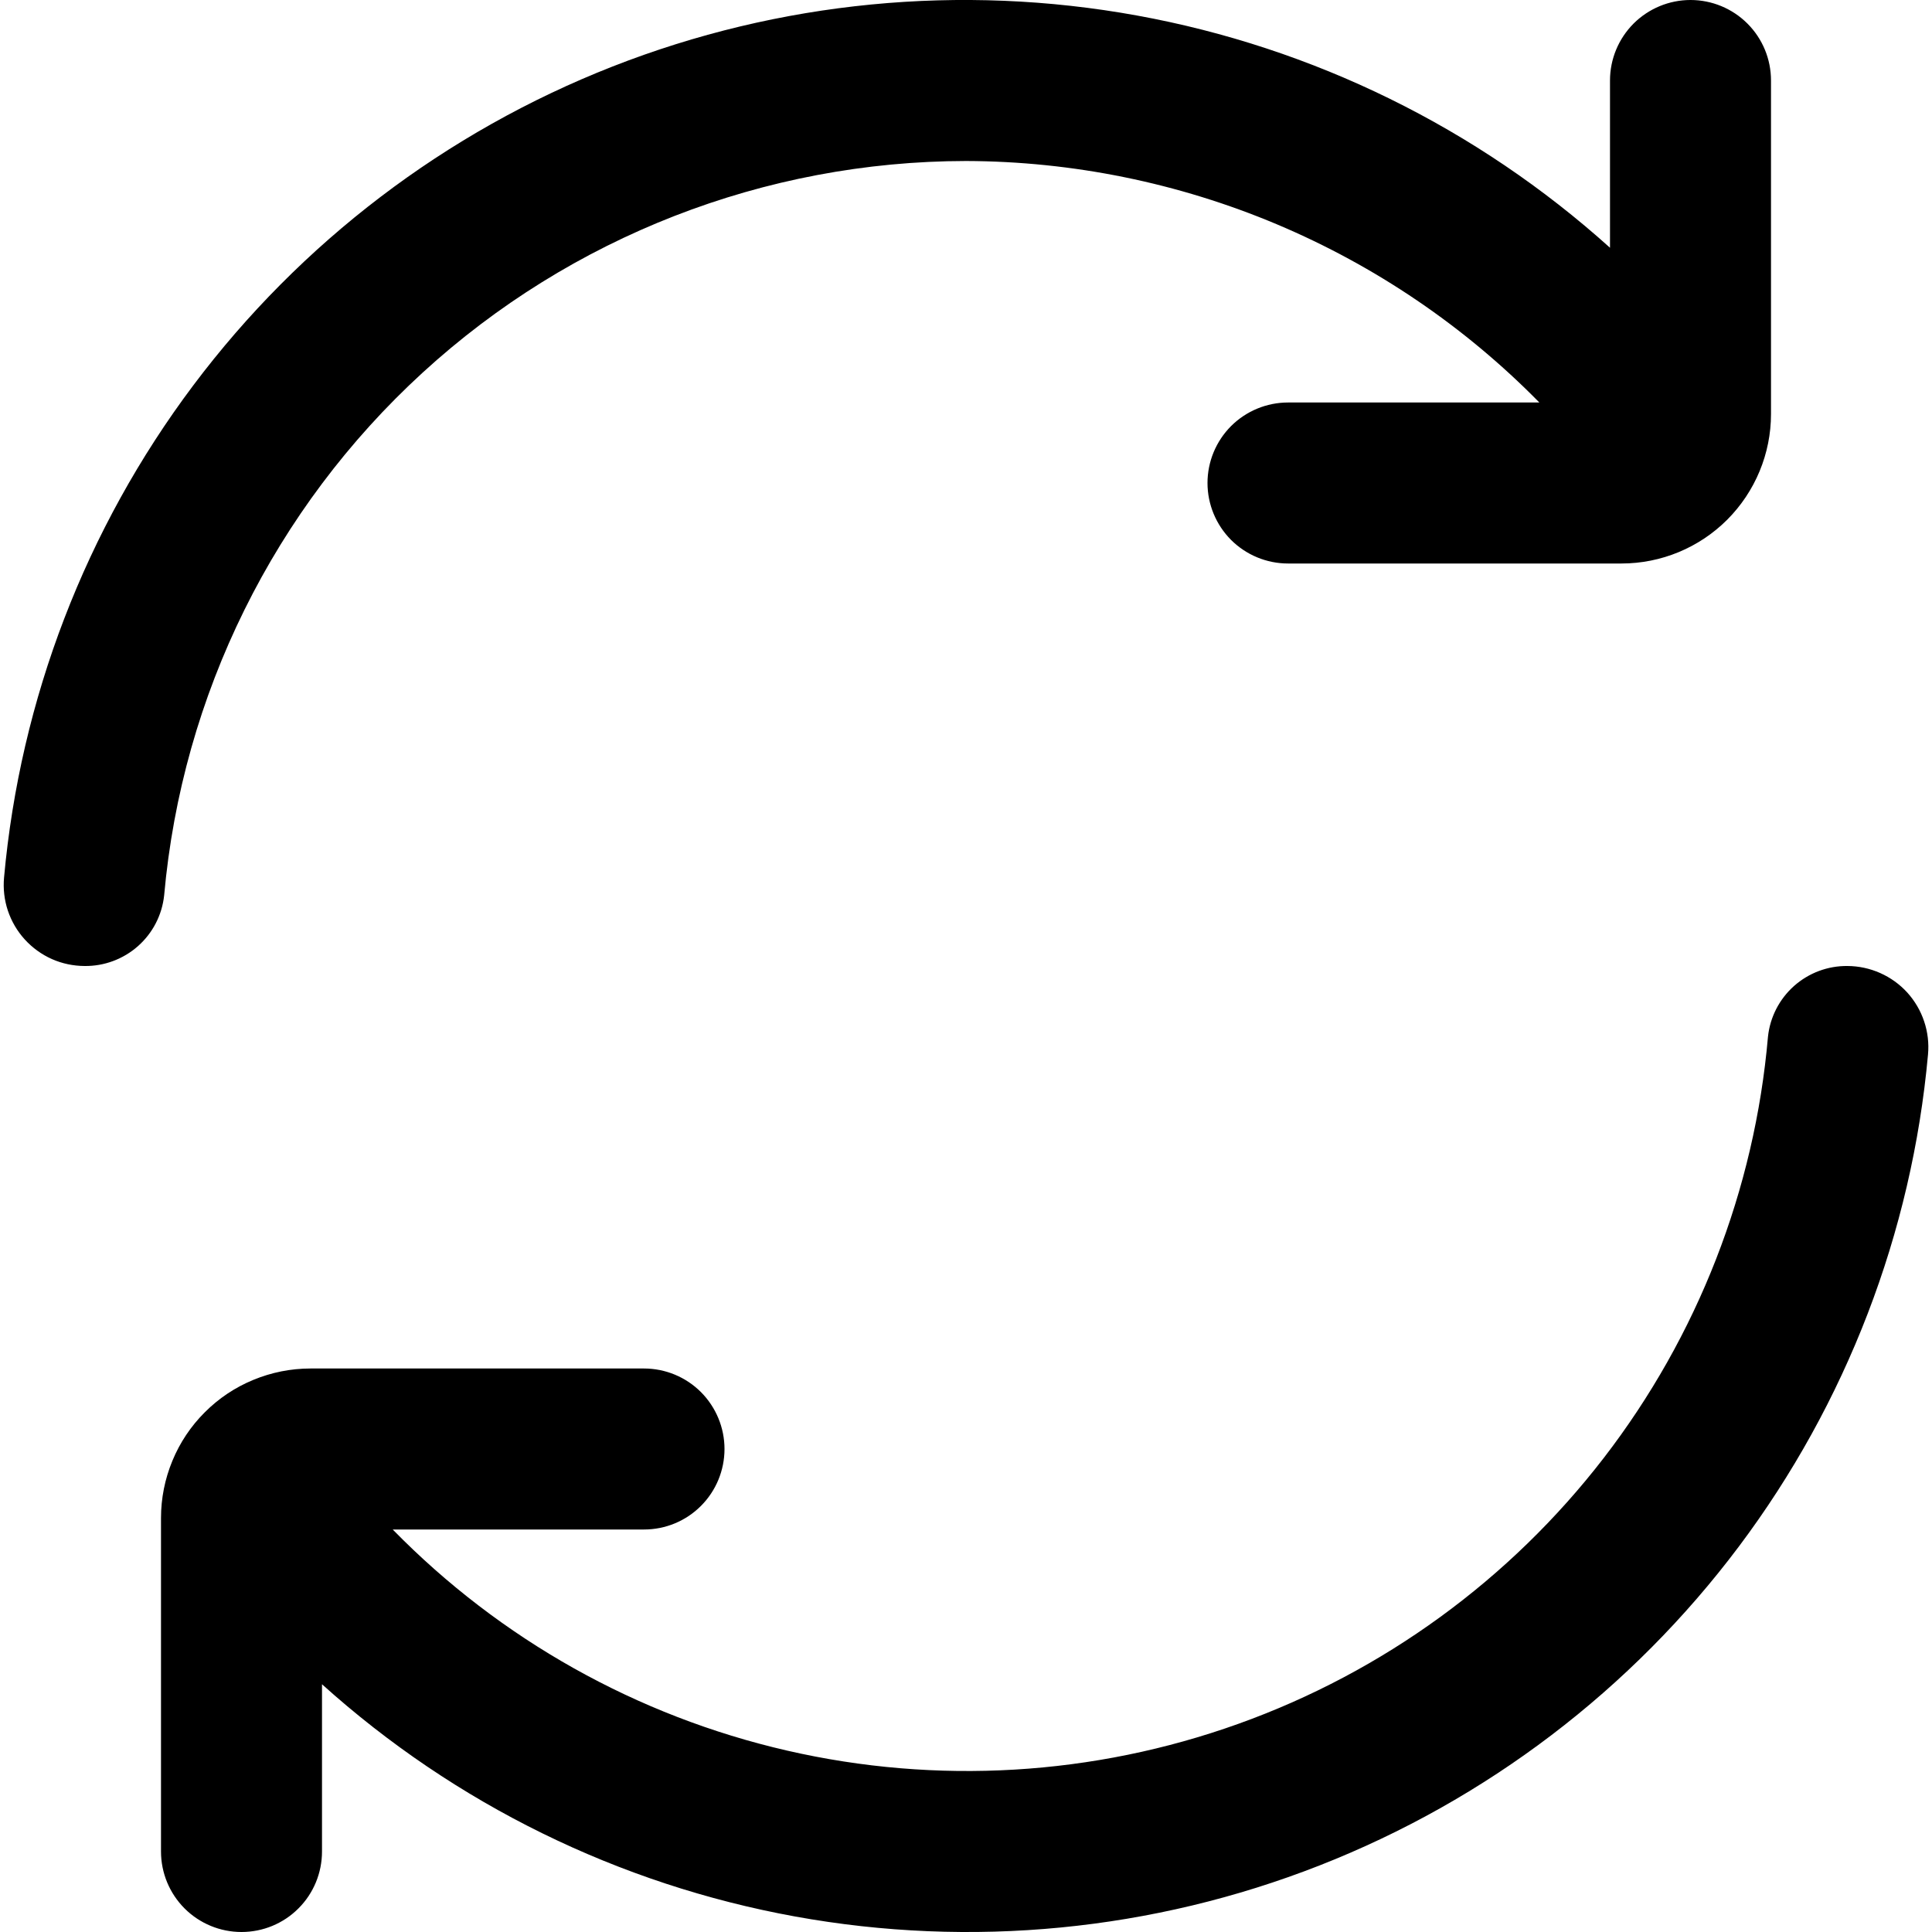 <svg width="30" height="30" viewBox="0 0 30 30" fill="none" xmlns="http://www.w3.org/2000/svg">
<g clip-path="url(#clip0_223_274)">
<path d="M15 2.5C16.658 2.505 18.299 2.84 19.827 3.483C21.355 4.127 22.741 5.067 23.903 6.25H20C19.669 6.25 19.351 6.382 19.116 6.616C18.882 6.851 18.75 7.168 18.75 7.5C18.75 7.831 18.882 8.149 19.116 8.384C19.351 8.618 19.669 8.75 20 8.75H25.179C25.794 8.75 26.385 8.505 26.82 8.07C27.255 7.634 27.5 7.044 27.5 6.429V1.25C27.5 0.918 27.369 0.601 27.134 0.366C26.9 0.132 26.582 -3.65144e-05 26.25 -3.65144e-05V-3.65144e-05C25.919 -3.65144e-05 25.601 0.132 25.366 0.366C25.132 0.601 25 0.918 25 1.25V3.847C22.934 1.987 20.391 0.738 17.655 0.241C14.92 -0.256 12.1 0.018 9.511 1.033C6.923 2.048 4.668 3.763 2.999 5.987C1.33 8.211 0.314 10.856 0.063 13.625C0.047 13.799 0.067 13.975 0.122 14.14C0.178 14.306 0.267 14.459 0.385 14.588C0.502 14.717 0.646 14.821 0.805 14.892C0.965 14.963 1.138 14.999 1.313 15V15C1.618 15.004 1.915 14.893 2.143 14.691C2.372 14.488 2.517 14.207 2.549 13.902C2.827 10.791 4.259 7.896 6.563 5.786C8.867 3.676 11.876 2.504 15 2.5Z" fill="black"/>
<path d="M28.689 15C28.383 14.996 28.087 15.107 27.858 15.31C27.63 15.513 27.485 15.794 27.453 16.098C27.246 18.477 26.361 20.747 24.904 22.638C23.446 24.529 21.476 25.963 19.228 26.768C16.98 27.574 14.548 27.718 12.221 27.183C9.893 26.648 7.768 25.457 6.098 23.75H10C10.332 23.75 10.65 23.619 10.884 23.384C11.118 23.15 11.25 22.832 11.25 22.5C11.25 22.169 11.118 21.851 10.884 21.616C10.65 21.382 10.332 21.25 10 21.25H4.821C4.517 21.25 4.215 21.31 3.933 21.427C3.651 21.543 3.395 21.714 3.18 21.93C2.964 22.145 2.793 22.401 2.677 22.683C2.56 22.965 2.5 23.267 2.5 23.572V28.75C2.5 29.082 2.632 29.4 2.866 29.634C3.101 29.869 3.419 30 3.75 30C4.082 30 4.4 29.869 4.634 29.634C4.869 29.4 5 29.082 5 28.75V26.153C7.066 28.014 9.61 29.262 12.345 29.759C15.081 30.256 17.901 29.982 20.489 28.967C23.078 27.952 25.333 26.237 27.002 24.013C28.67 21.789 29.687 19.144 29.938 16.375C29.954 16.201 29.934 16.026 29.878 15.86C29.823 15.694 29.733 15.542 29.616 15.412C29.498 15.283 29.355 15.18 29.195 15.109C29.035 15.038 28.863 15.001 28.688 15H28.689Z" fill="black"/>
</g>
<defs>
<clipPath id="clip0_223_274">
<rect width="30" height="30" fill="white"/>
</clipPath>
</defs>
</svg>
